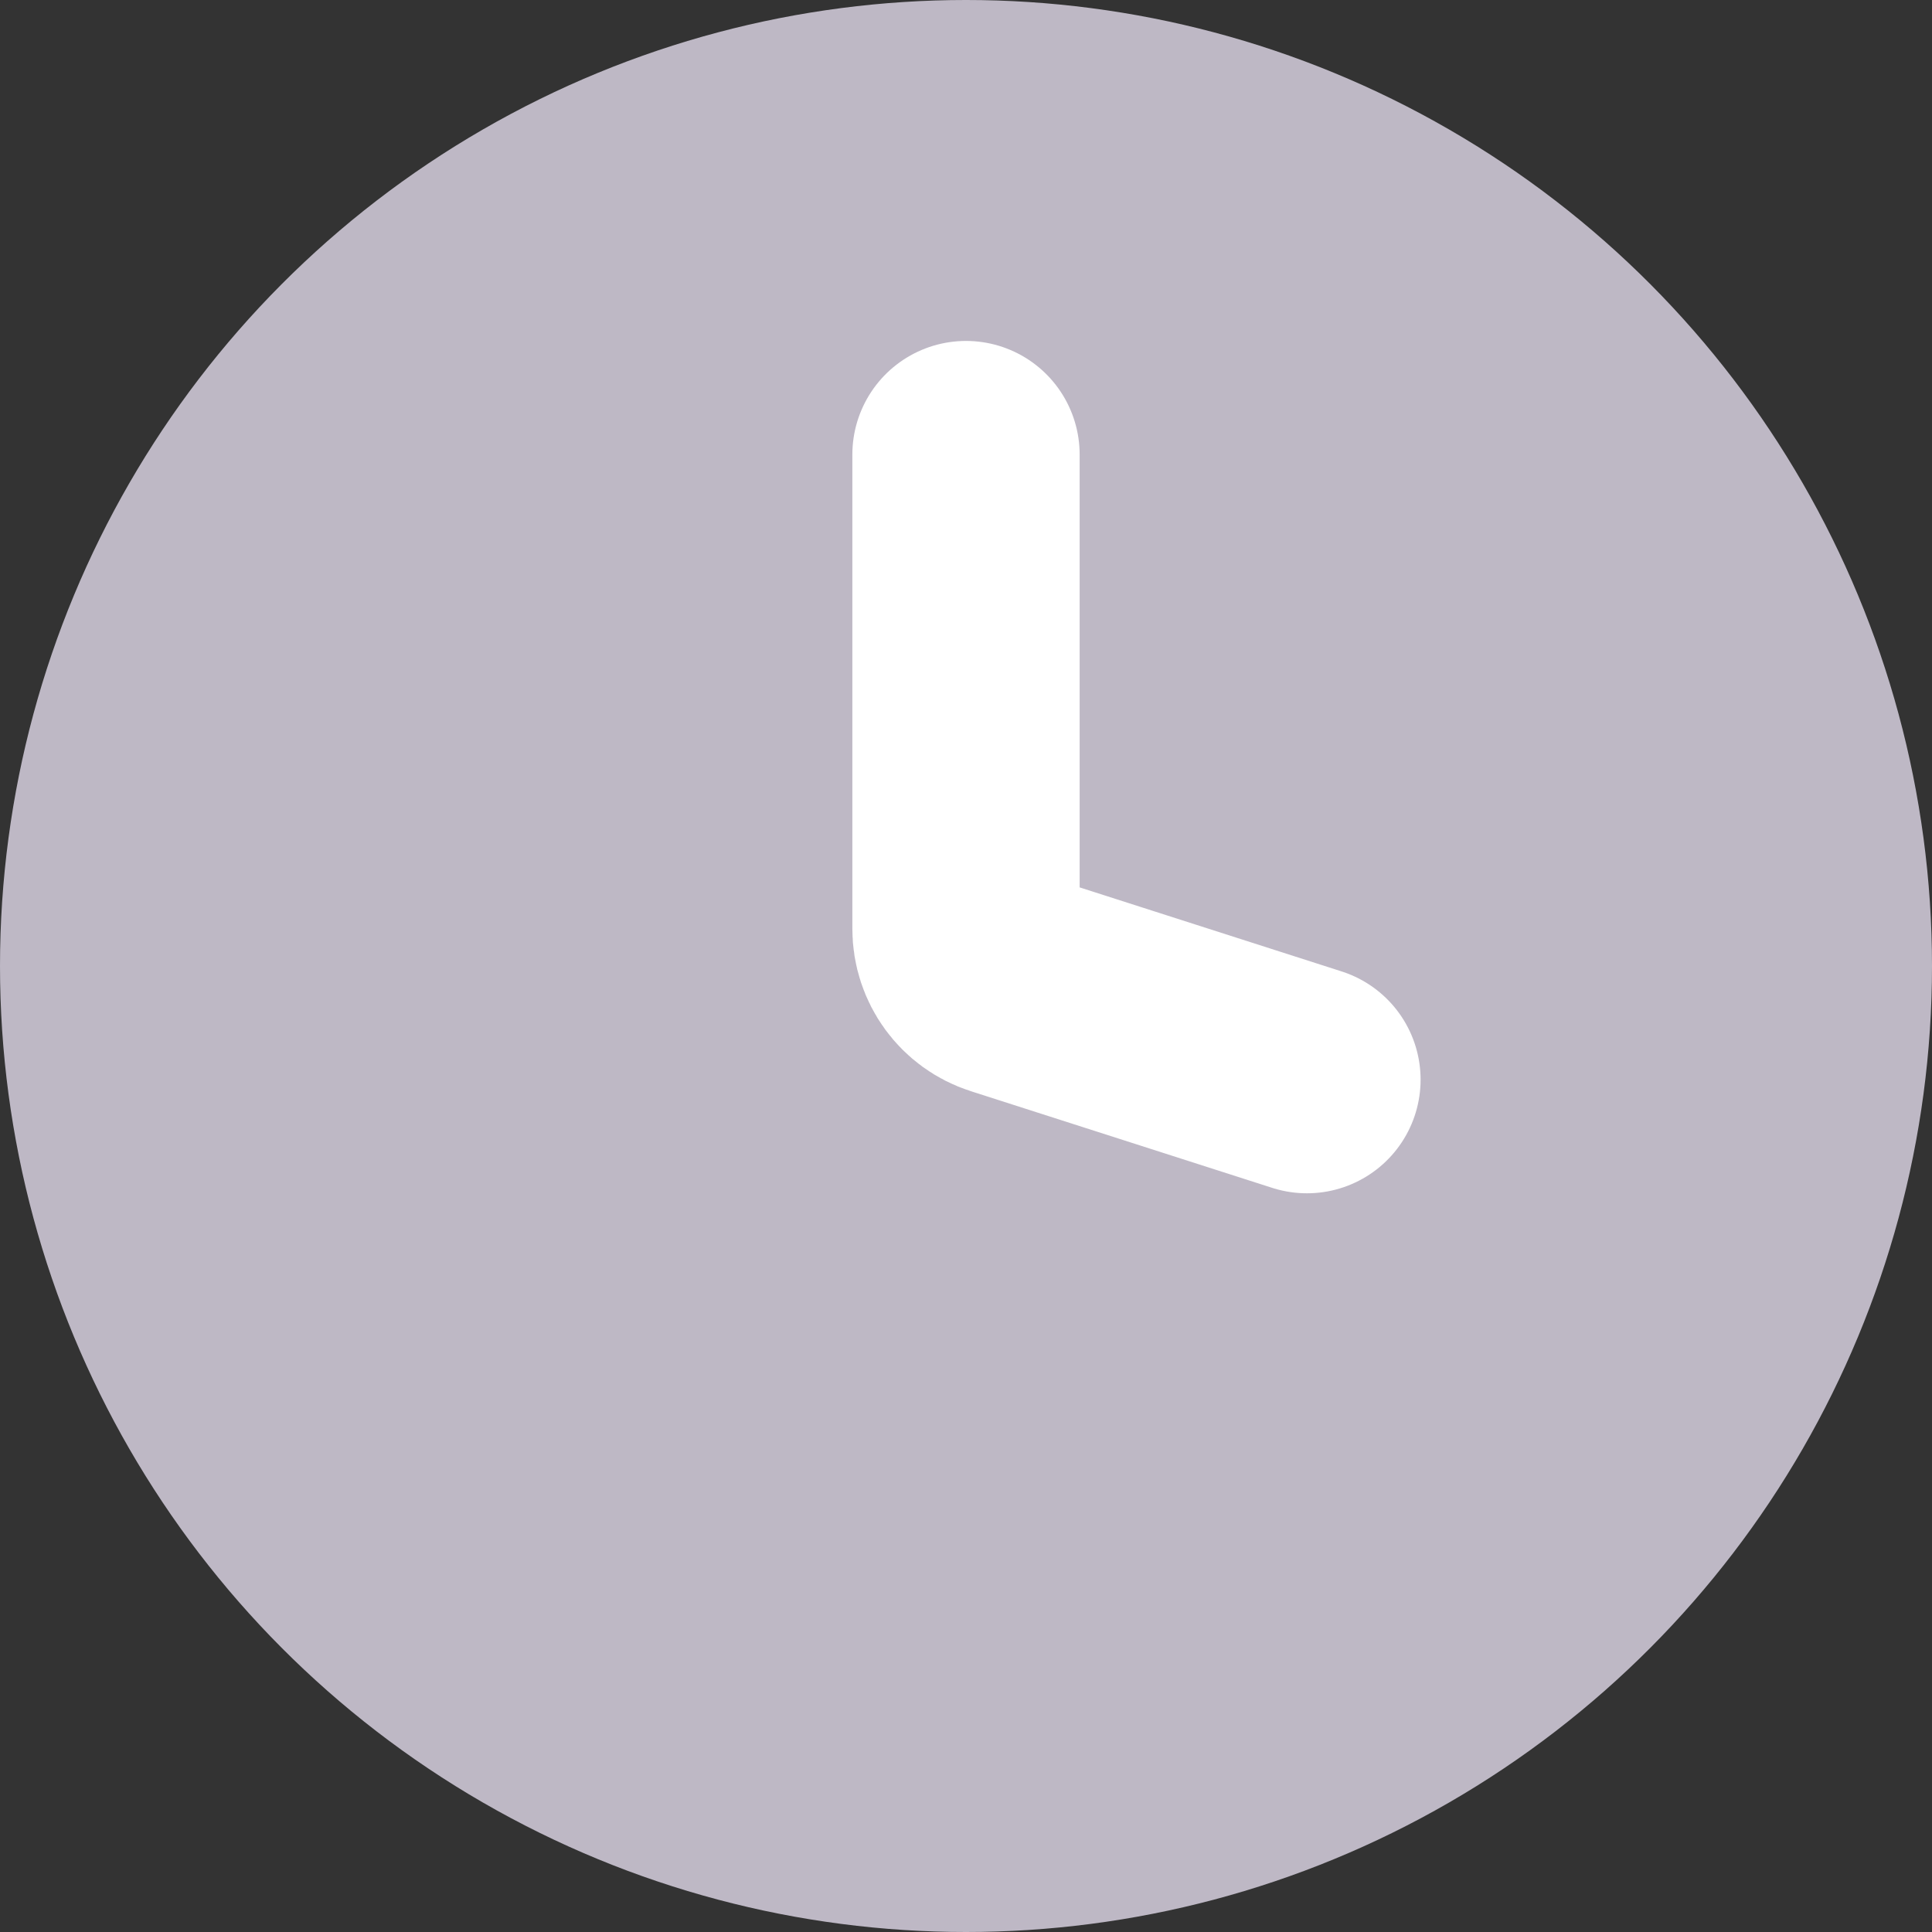 <svg width="17" height="17" viewBox="0 0 17 17" fill="none" xmlns="http://www.w3.org/2000/svg">
<rect x="0" y="0" width="17" height="17" fill="#333333" stroke="none"/>
<circle cx="8.5" cy="8.5" r="8.5" fill="#BEB8C5"/>
<path d="M11.5 9.5L8.847 8.649C8.64 8.583 8.5 8.391 8.5 8.173L8.5 4" stroke="white" stroke-width="2" stroke-linecap="round"/>
</svg>
